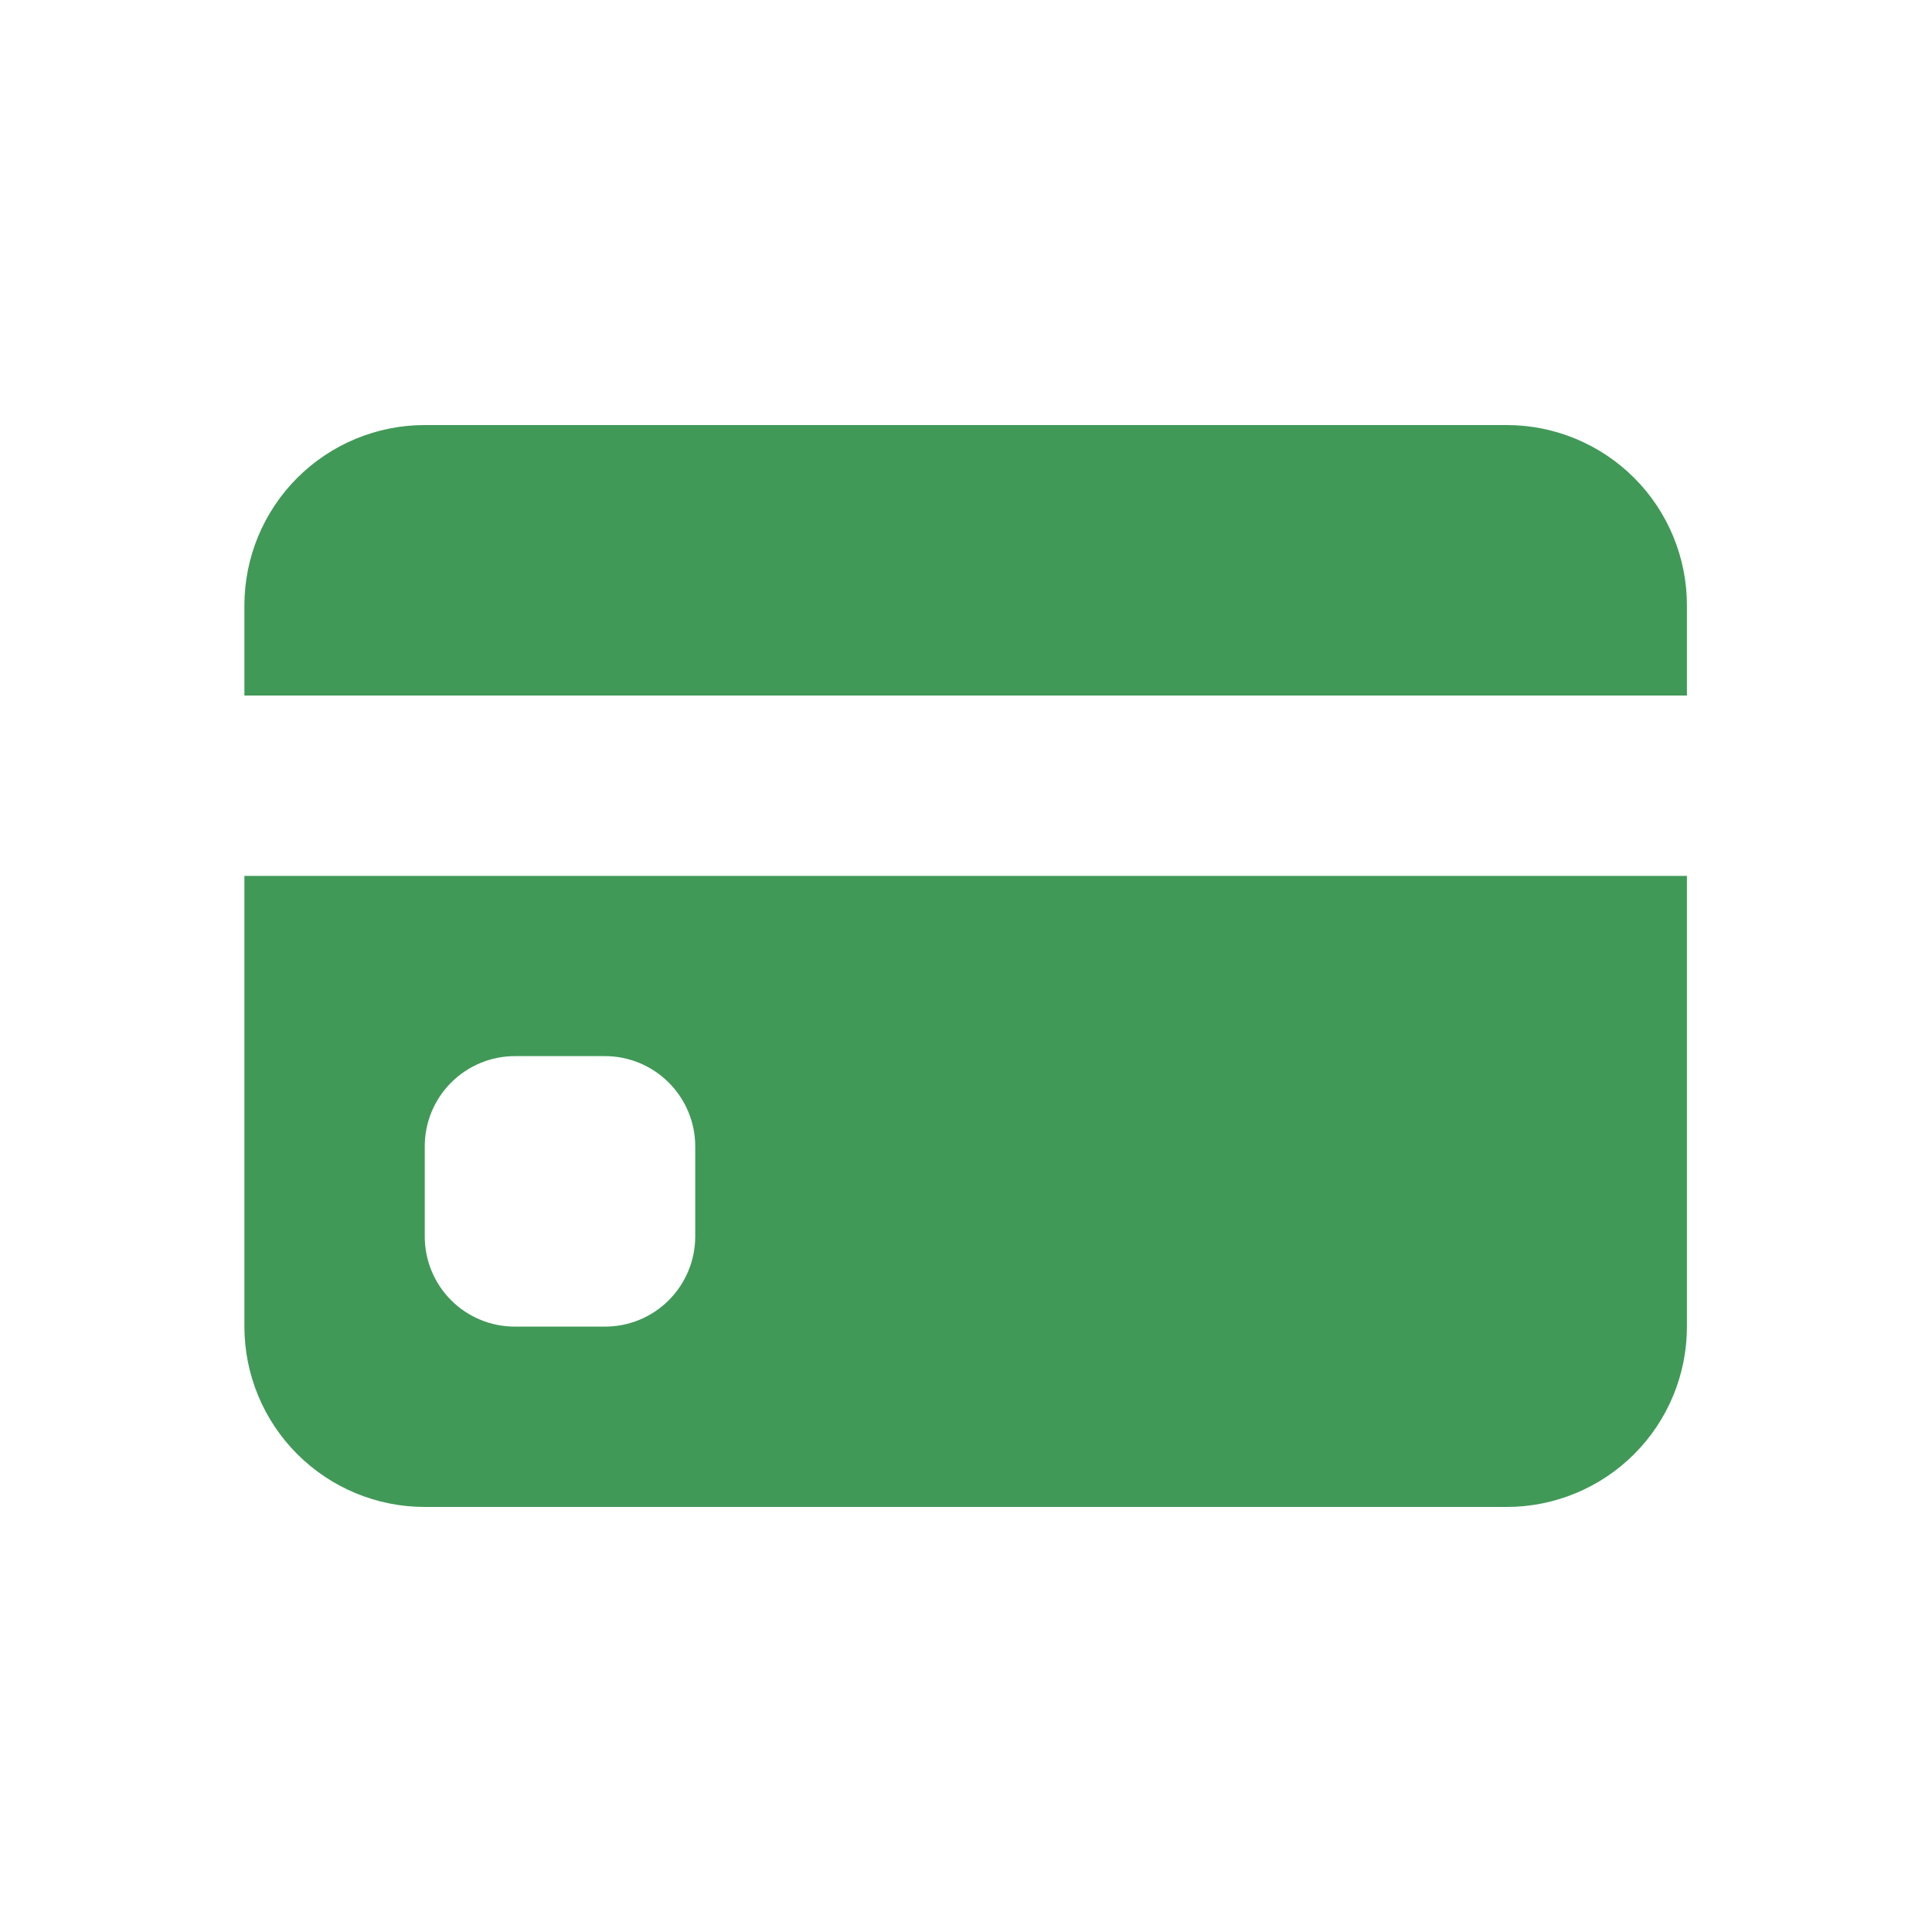 <svg width="20" height="20" viewBox="0 0 20 20" fill="none" xmlns="http://www.w3.org/2000/svg">
<path d="M2.53 6.267C2.53 5.772 2.727 5.297 3.077 4.947C3.427 4.597 3.902 4.4 4.397 4.4H15.597C16.092 4.4 16.567 4.597 16.917 4.947C17.267 5.297 17.463 5.772 17.463 6.267V7.2H2.53V6.267Z" fill="#419958"/>
<path fill-rule="evenodd" clip-rule="evenodd" d="M2.53 9.067V13.733C2.53 14.228 2.727 14.703 3.077 15.053C3.427 15.403 3.902 15.6 4.397 15.6H15.597C16.092 15.6 16.567 15.403 16.917 15.053C17.267 14.703 17.463 14.228 17.463 13.733V9.067H2.53ZM5.33 10.933C5.082 10.933 4.845 11.032 4.67 11.207C4.495 11.382 4.397 11.619 4.397 11.867V12.8C4.397 13.047 4.495 13.285 4.67 13.46C4.845 13.635 5.082 13.733 5.33 13.733H6.263C6.511 13.733 6.748 13.635 6.923 13.46C7.098 13.285 7.197 13.047 7.197 12.8V11.867C7.197 11.619 7.098 11.382 6.923 11.207C6.748 11.032 6.511 10.933 6.263 10.933H5.33Z" fill="#419958"/>
</svg>

